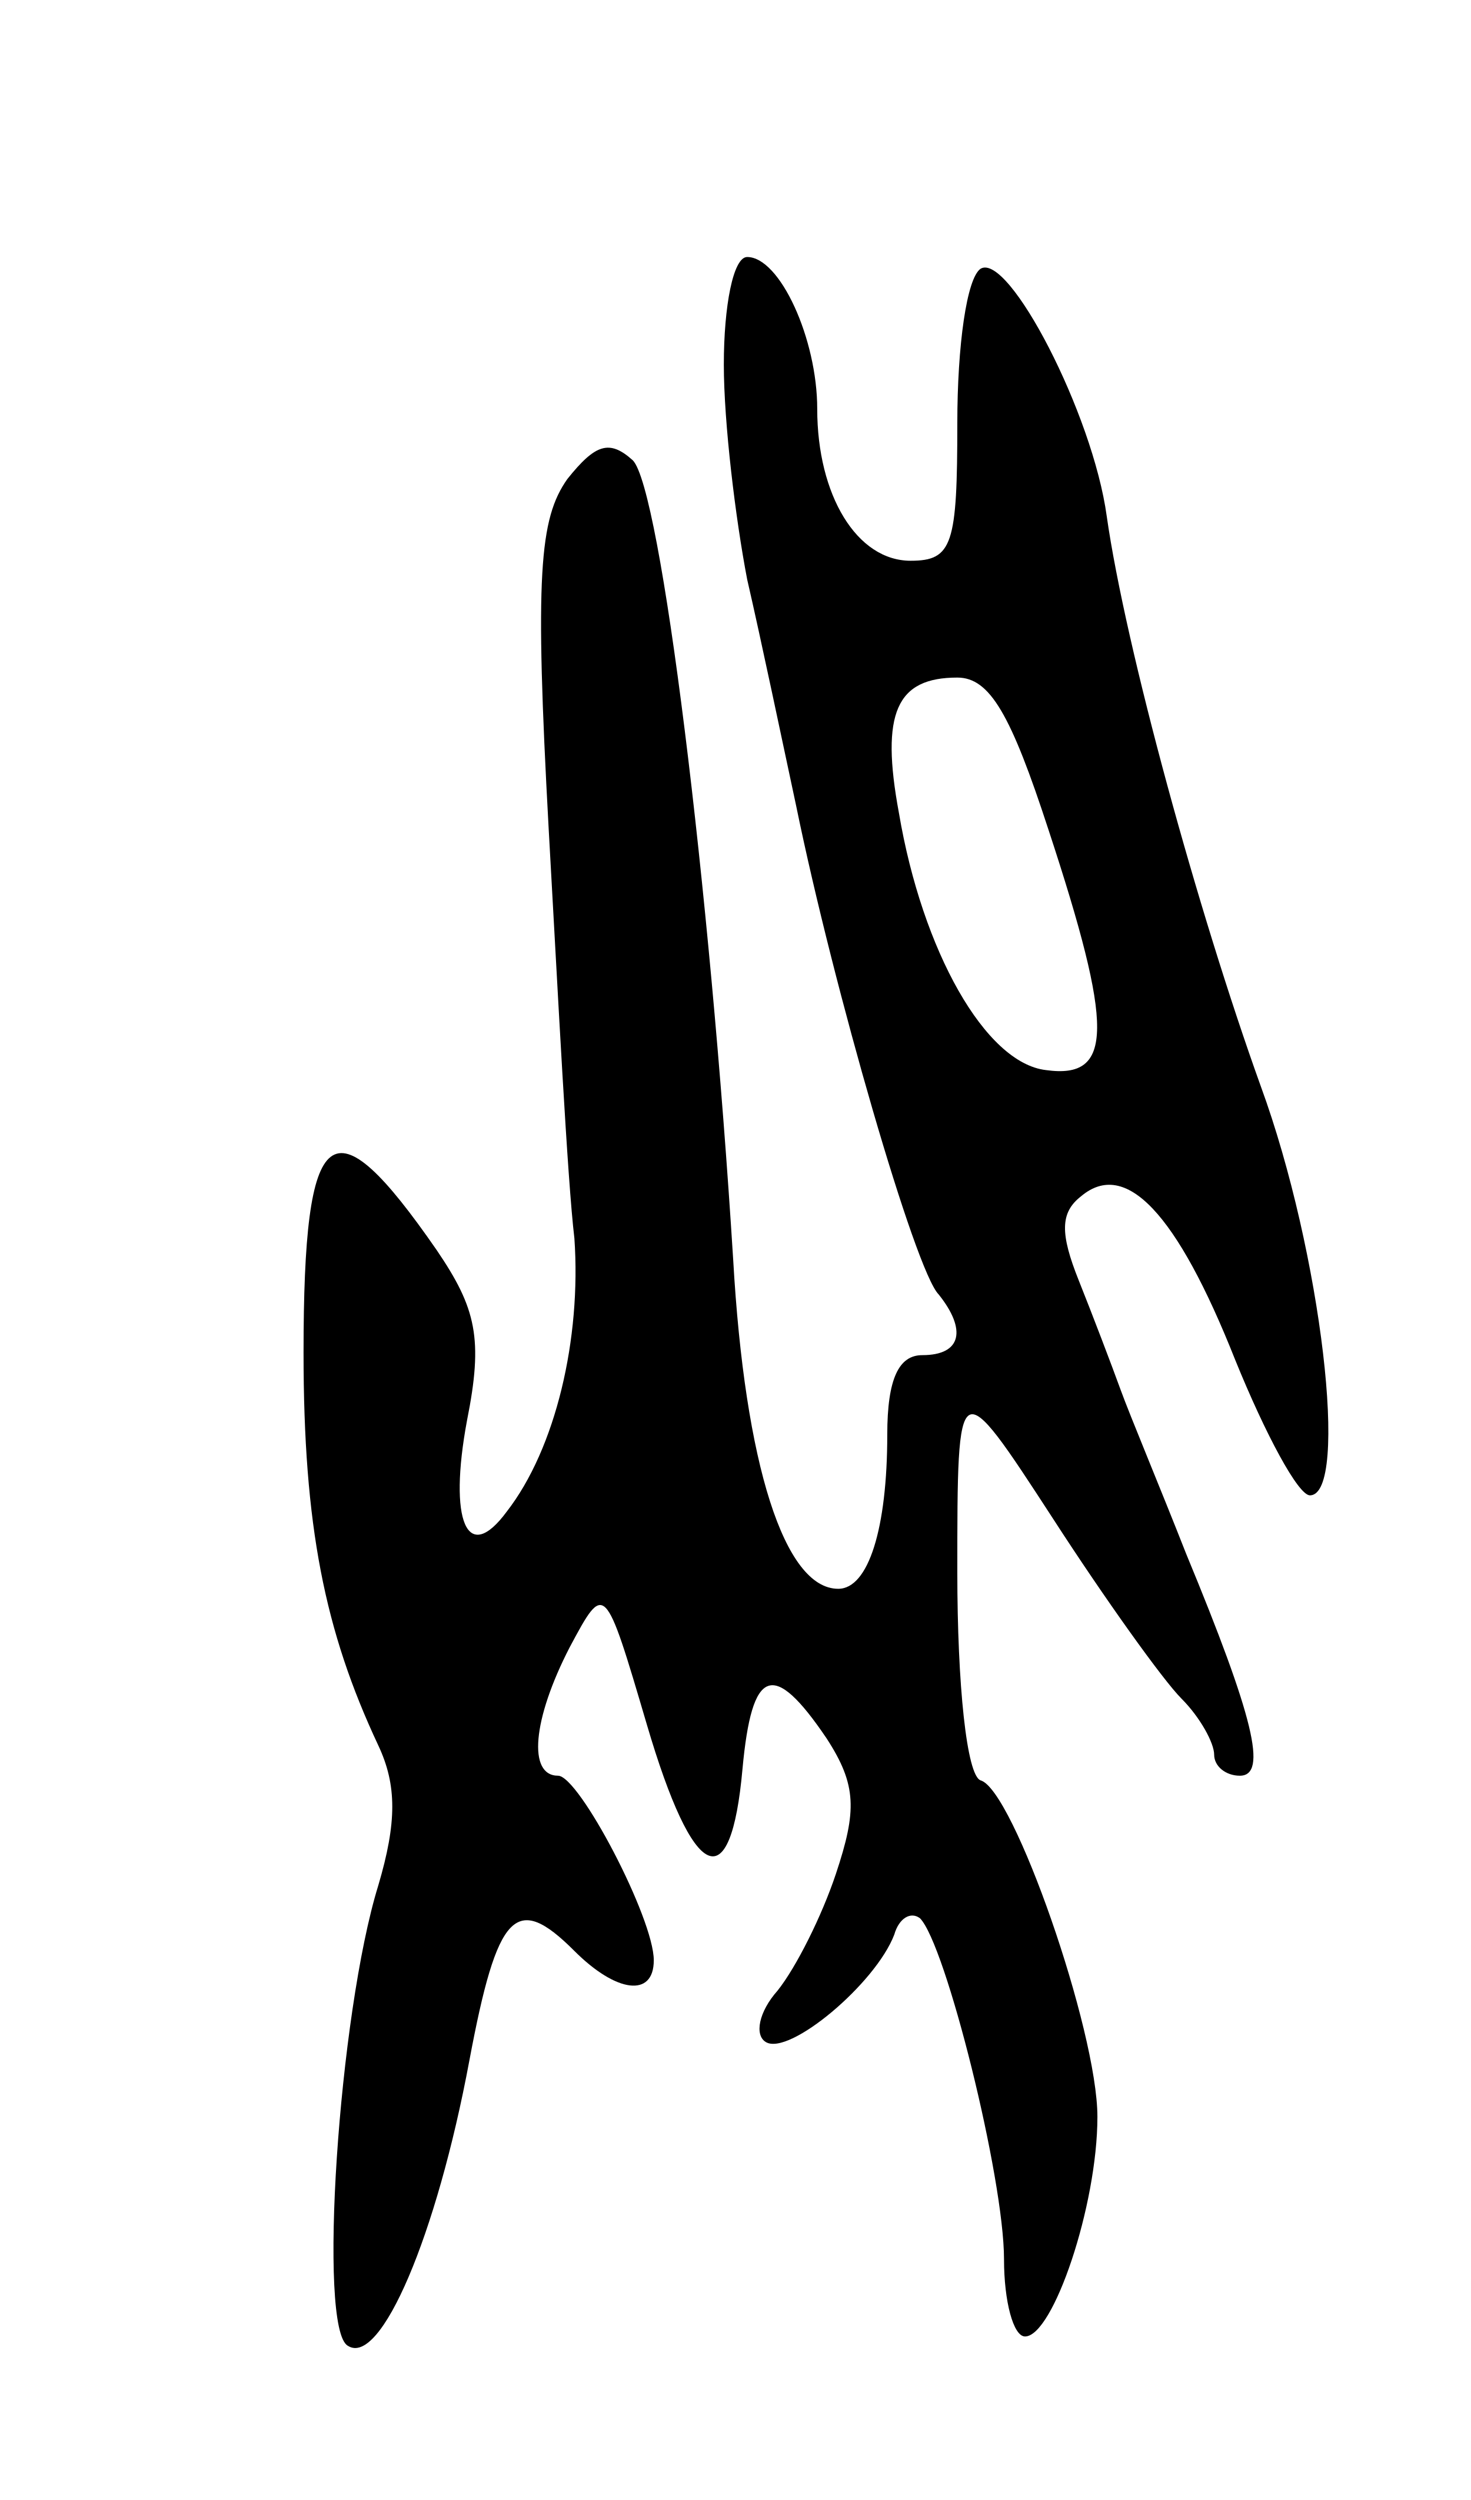 <svg version="1.0" xmlns="http://www.w3.org/2000/svg"
 width="63pt" height="107pt" viewBox="0 0 63 107"
 preserveAspectRatio="xMidYMid meet">
<g transform="translate(0,107) scale(0.1,-0.1)"
fill="#000000" stroke="none">
<path d="M310 914 c0 -25 5 -66 10 -92 6 -26 15 -69 21 -97 16 -78 51 -199 61
-209 12 -15 10 -26 -7 -26 -10 0 -15 -10 -15 -34 0 -40 -8 -66 -21 -66 -23 0
-40 53 -45 141 -10 160 -31 330 -43 342 -10 9 -16 7 -28 -8 -12 -17 -14 -41
-8 -150 4 -71 8 -150 11 -175 3 -43 -8 -90 -29 -117 -17 -23 -25 -4 -17 39 7
35 4 48 -13 73 -45 65 -57 56 -57 -44 0 -74 9 -119 32 -168 8 -17 8 -33 0 -60
-17 -55 -26 -190 -13 -197 14 -9 38 47 52 122 12 64 20 72 45 47 18 -18 34
-20 34 -4 0 18 -32 79 -41 79 -13 0 -11 24 5 55 15 28 15 28 33 -33 20 -68 36
-75 41 -19 4 43 13 47 36 13 13 -20 13 -31 4 -58 -6 -18 -17 -40 -25 -50 -8
-9 -10 -19 -5 -22 10 -6 47 25 55 46 2 7 7 10 11 7 11 -11 36 -111 36 -146 0
-18 4 -33 9 -33 12 0 31 56 31 94 0 37 -36 140 -50 144 -6 2 -10 41 -10 89 0
86 0 86 41 23 22 -34 47 -69 55 -77 8 -8 14 -19 14 -24 0 -5 5 -9 11 -9 12 0
6 25 -23 95 -11 28 -24 59 -28 70 -4 11 -12 32 -18 47 -8 20 -8 29 1 36 19 16
41 -7 66 -70 13 -32 27 -58 32 -58 17 0 5 104 -21 175 -27 75 -58 188 -66 244
-6 44 -42 113 -54 106 -6 -4 -10 -33 -10 -66 0 -52 -2 -59 -20 -59 -23 0 -40
28 -40 65 0 30 -16 65 -30 65 -6 0 -10 -21 -10 -46z m139 -199 c28 -85 28
-107 -1 -103 -26 3 -53 51 -63 110 -8 43 -1 58 25 58 14 0 23 -16 39 -65z"/>
</g>
</svg>
